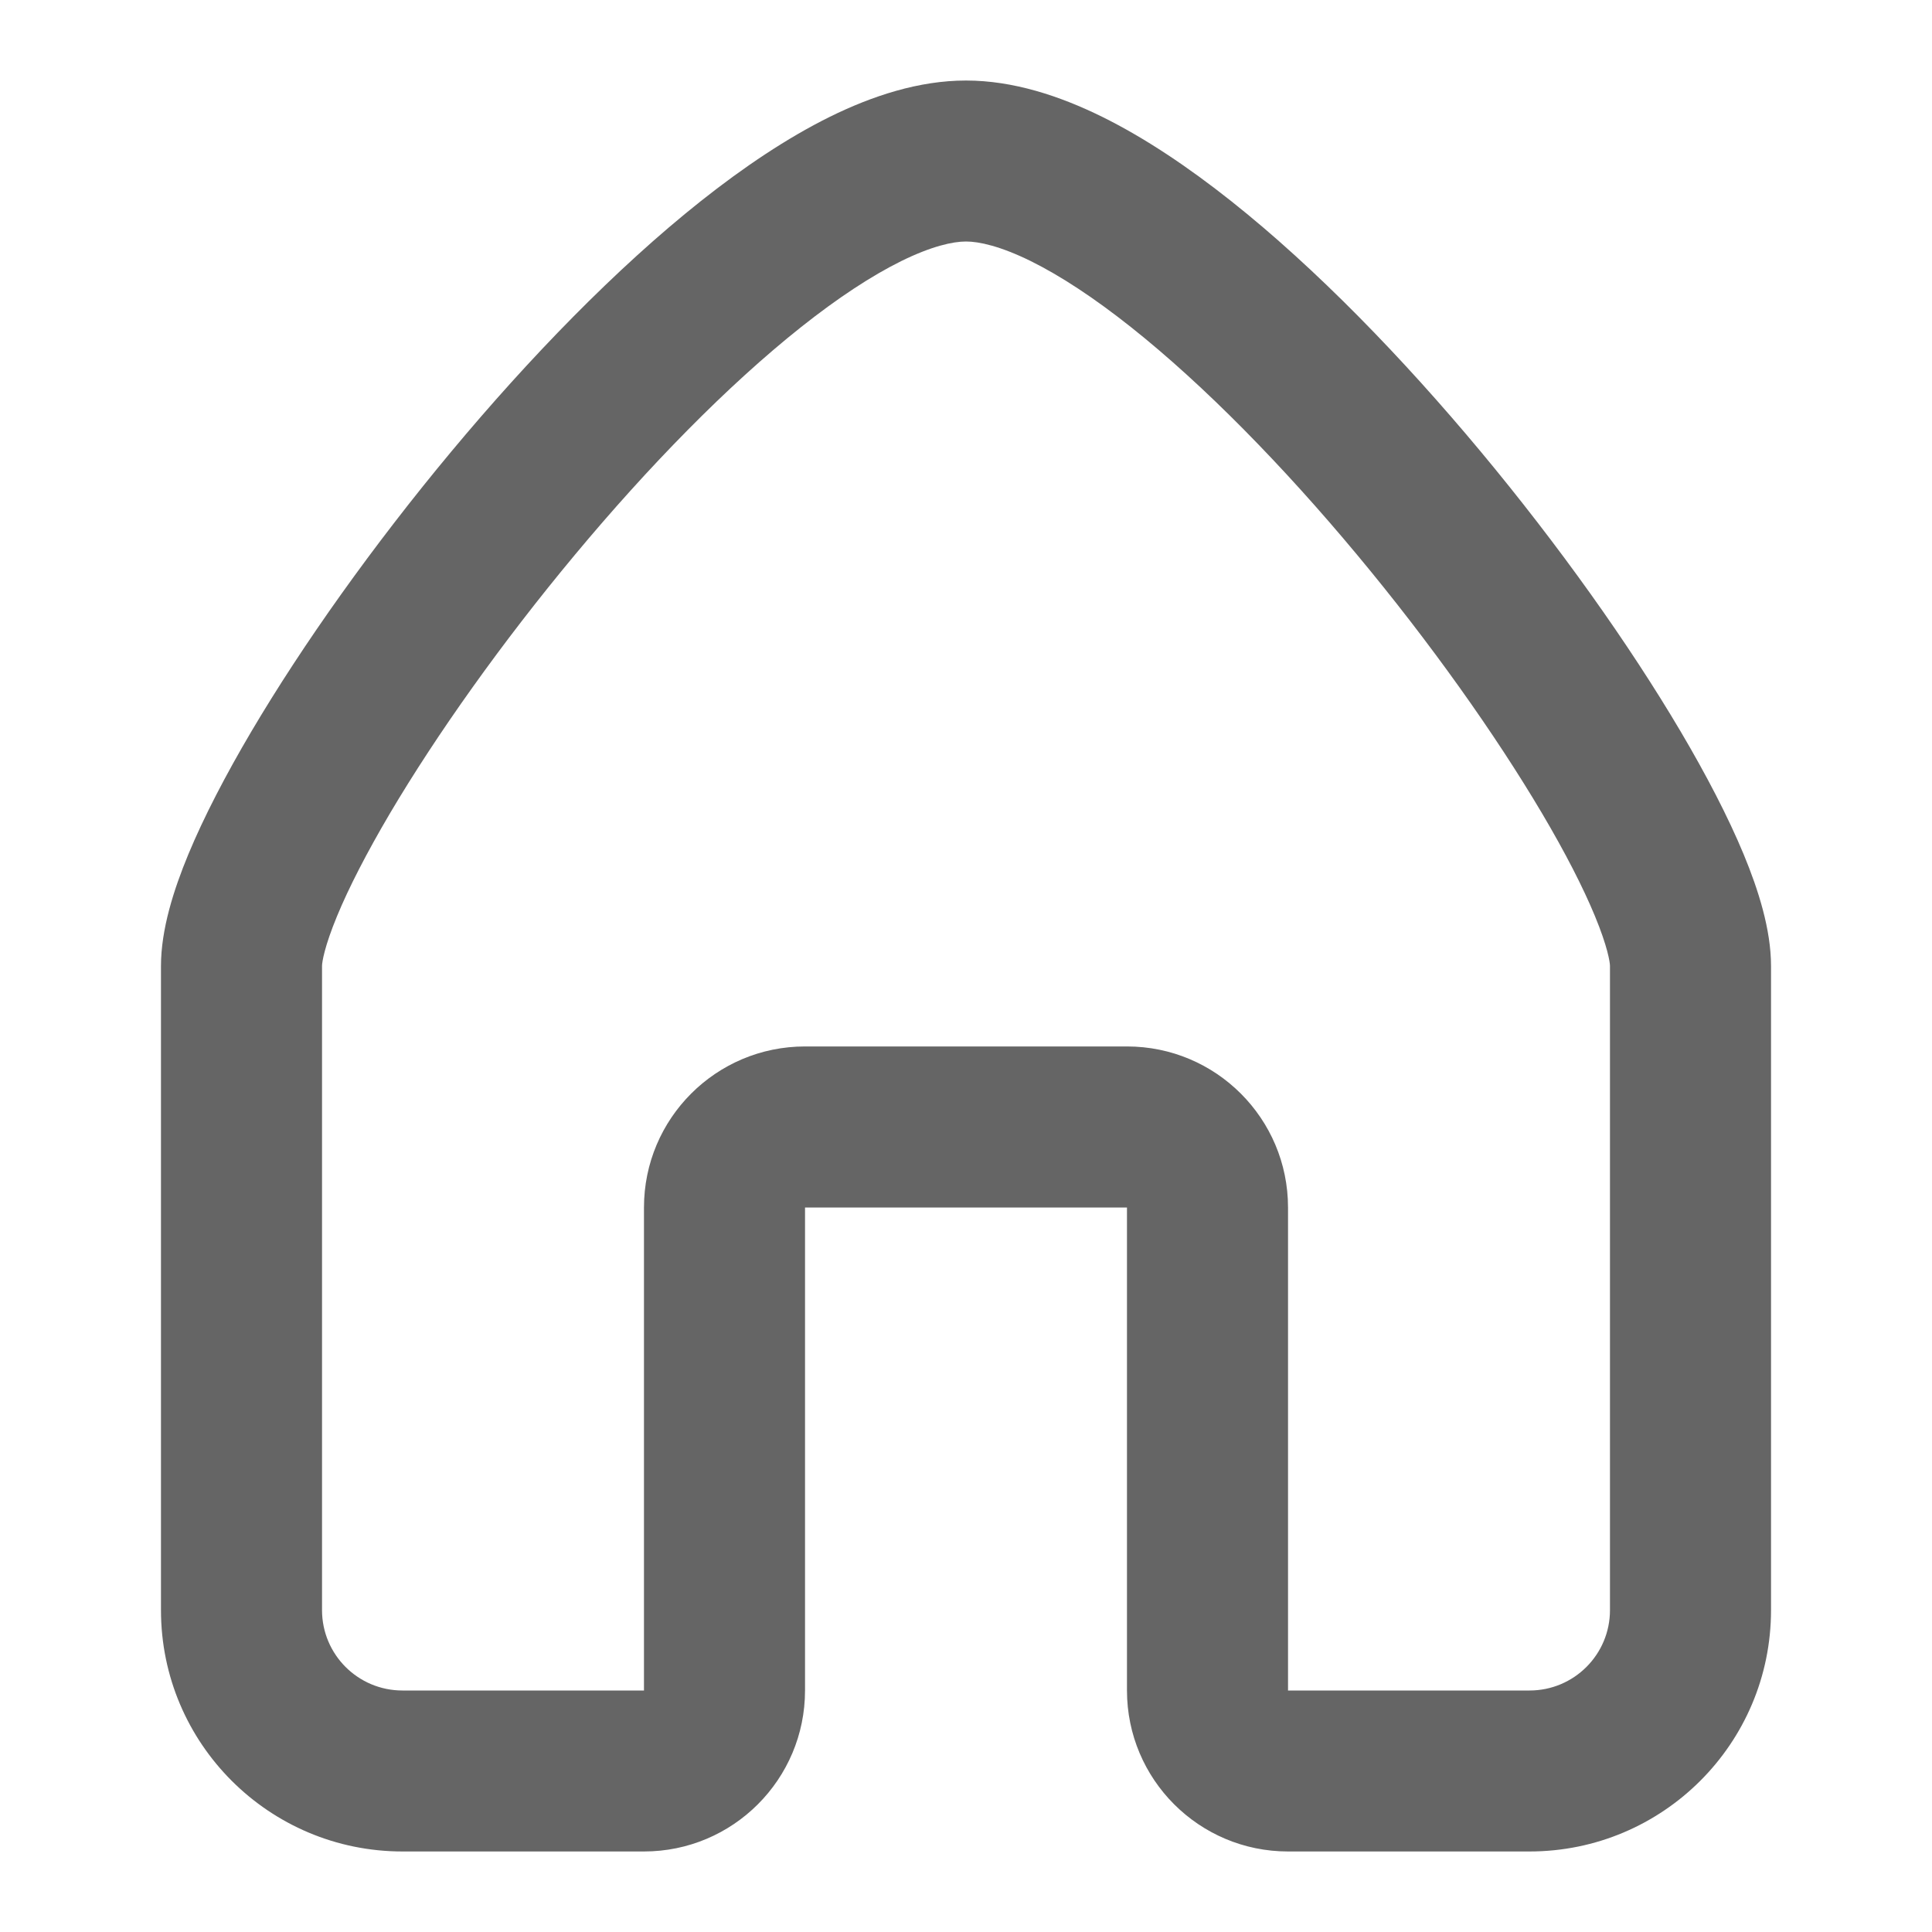 <svg width="25" height="25" viewBox="0 0 25 25" fill="none" xmlns="http://www.w3.org/2000/svg">
<path fill-rule="evenodd" clip-rule="evenodd" d="M4.362 11.853C4.198 12.249 4.167 12.451 4.167 12.5V20.835C4.167 21.409 4.632 21.875 5.208 21.875H8.333V15.625C8.333 14.474 9.266 13.541 10.417 13.541H14.583C15.734 13.541 16.667 14.474 16.667 15.625V21.875H19.792C20.368 21.875 20.833 21.409 20.833 20.835V12.5C20.833 12.451 20.802 12.249 20.638 11.853C20.486 11.485 20.255 11.034 19.953 10.523C19.35 9.504 18.505 8.312 17.559 7.177C16.611 6.039 15.587 4.989 14.636 4.234C14.16 3.856 13.723 3.569 13.339 3.379C12.947 3.186 12.671 3.125 12.5 3.125C12.329 3.125 12.053 3.186 11.661 3.379C11.277 3.569 10.84 3.856 10.364 4.234C9.413 4.989 8.389 6.039 7.441 7.177C6.495 8.312 5.65 9.504 5.047 10.523C4.746 11.034 4.514 11.485 4.362 11.853ZM10.739 1.511C11.287 1.241 11.89 1.042 12.5 1.042C13.11 1.042 13.713 1.241 14.261 1.511C14.818 1.786 15.381 2.166 15.931 2.602C17.03 3.474 18.155 4.637 19.16 5.843C20.167 7.052 21.079 8.334 21.746 9.463C22.079 10.027 22.361 10.569 22.563 11.055C22.753 11.514 22.917 12.028 22.917 12.5V20.835C22.917 22.562 21.516 23.958 19.792 23.958H16.667C15.516 23.958 14.583 23.025 14.583 21.875V15.625H10.417V21.875C10.417 23.025 9.484 23.958 8.333 23.958H5.208C3.484 23.958 2.083 22.562 2.083 20.835V12.5C2.083 12.028 2.247 11.514 2.437 11.055C2.639 10.569 2.921 10.027 3.254 9.463C3.921 8.334 4.833 7.052 5.84 5.843C6.845 4.637 7.97 3.474 9.069 2.602C9.619 2.166 10.183 1.786 10.739 1.511Z" fill="#656565"/>
</svg>
